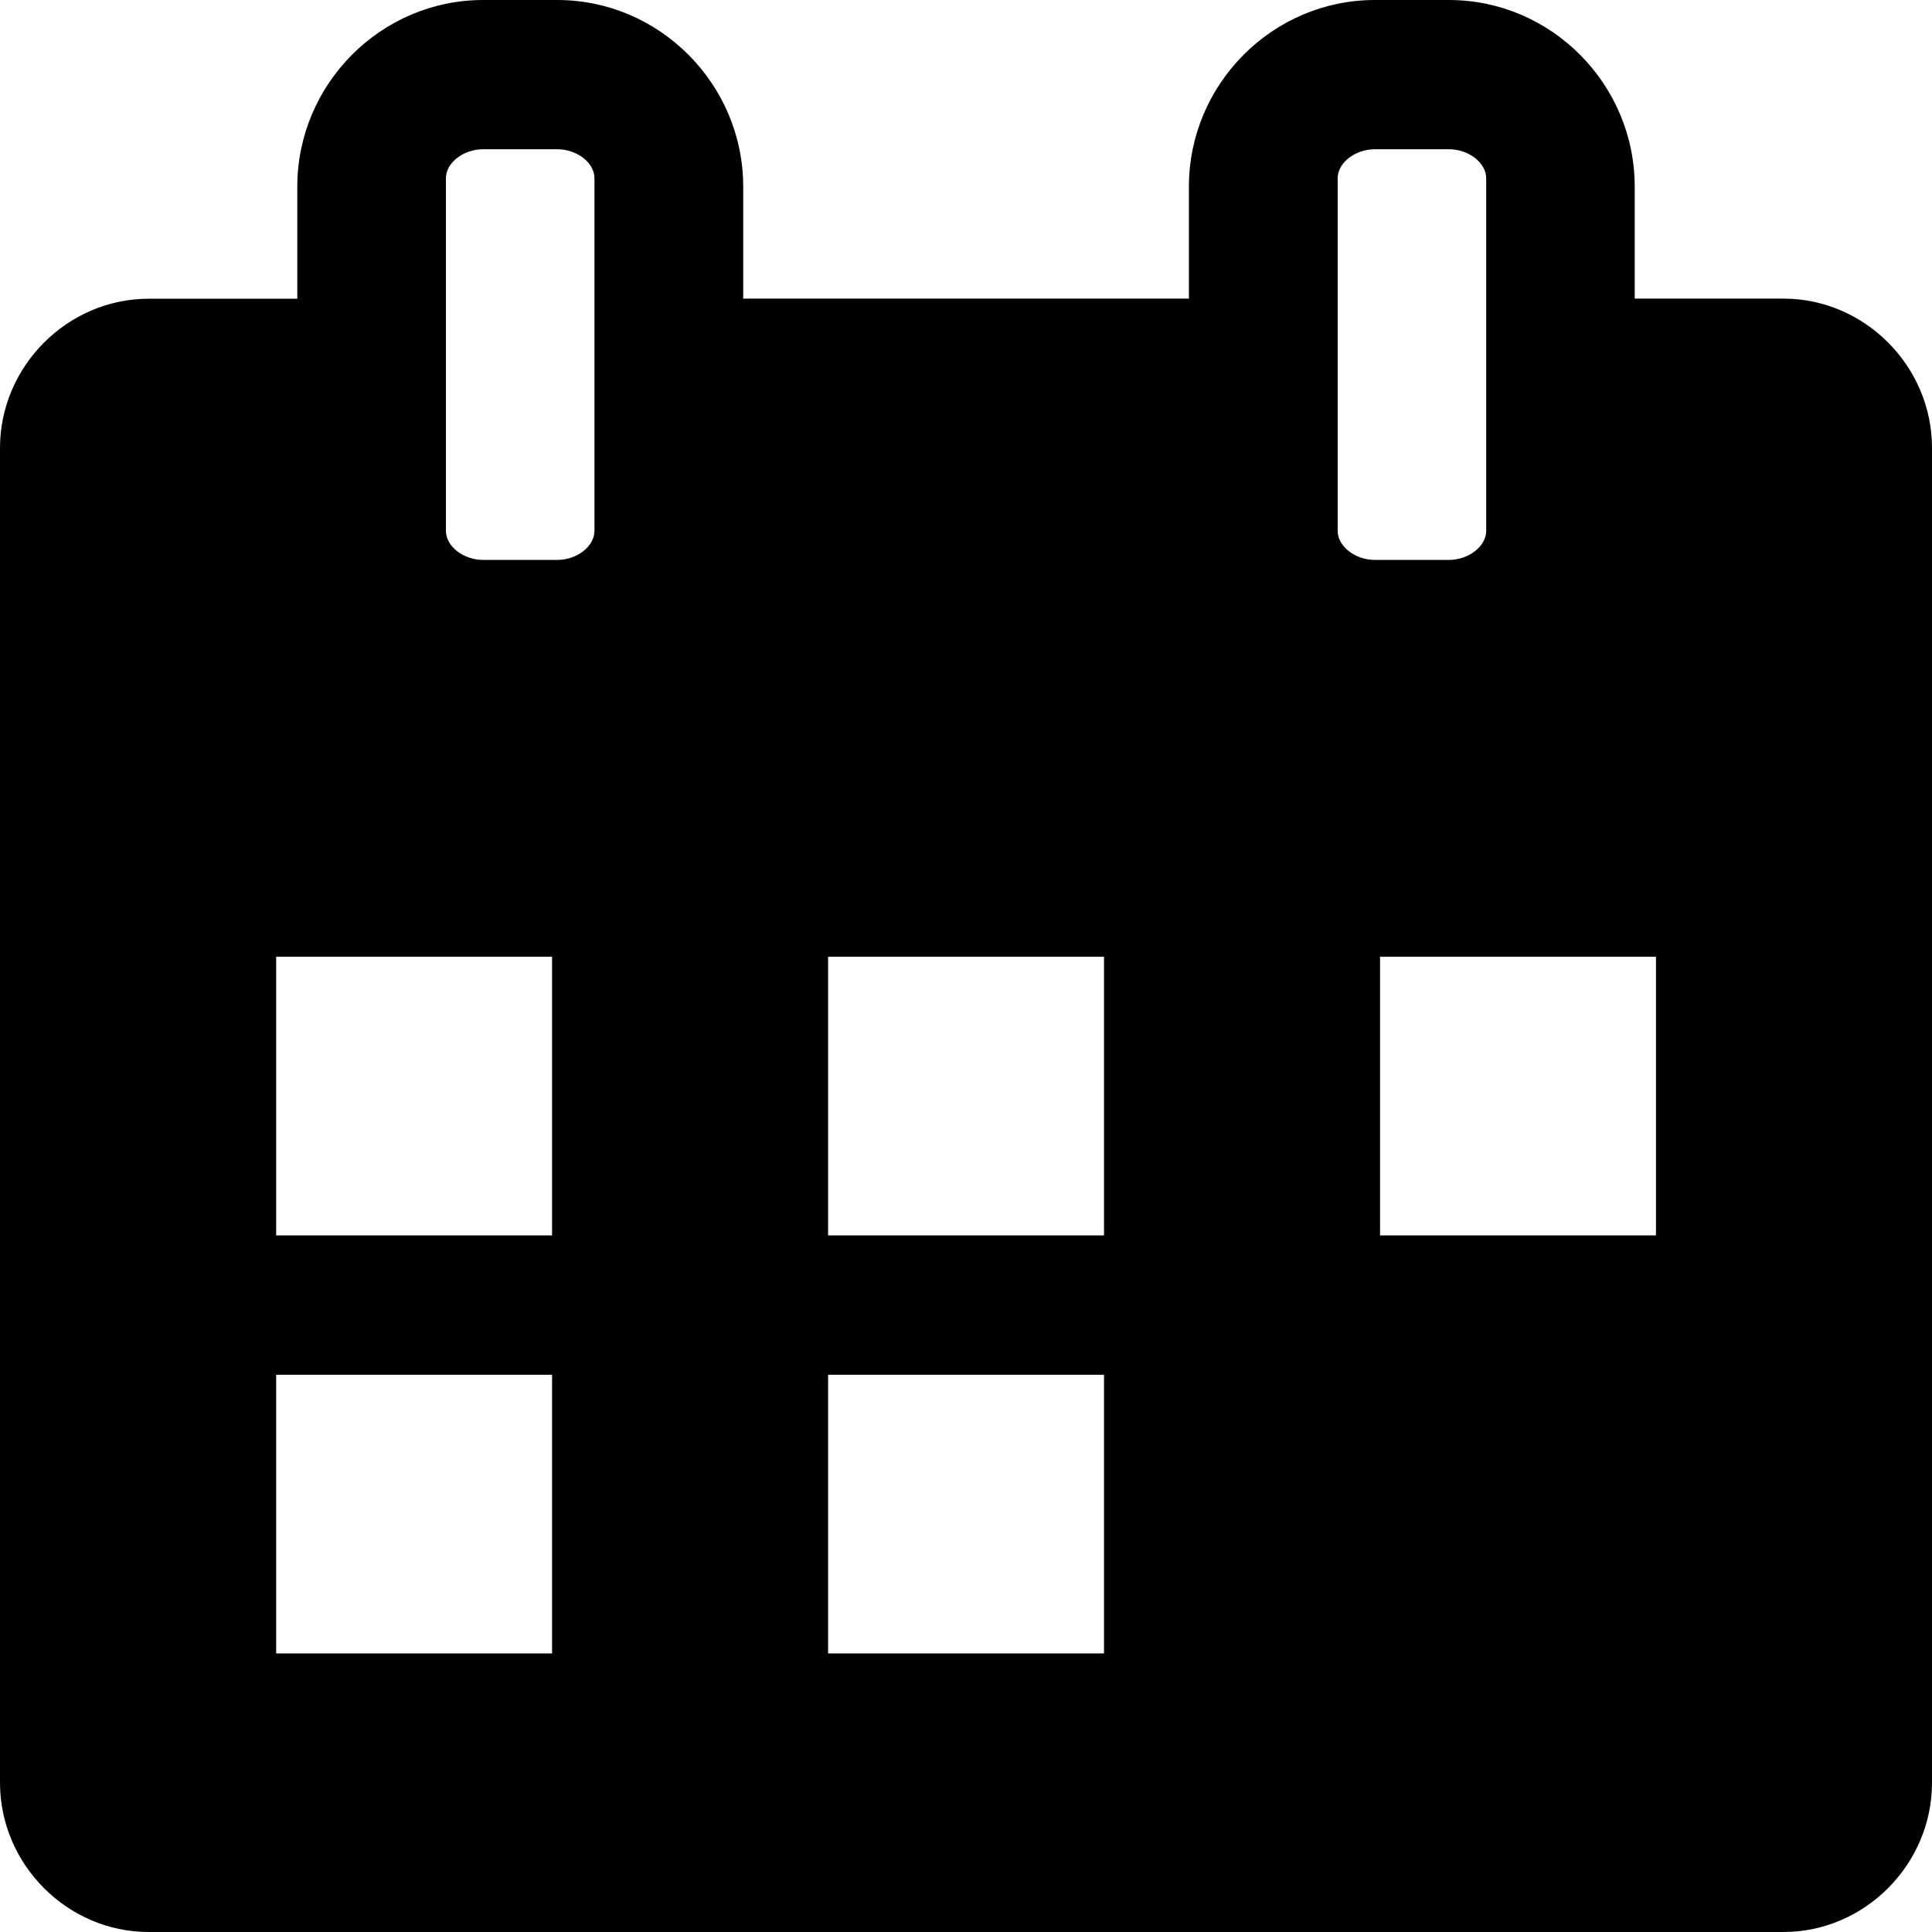 <svg xmlns="http://www.w3.org/2000/svg" viewBox="0 0 16 16">
  <path d="M6.858 13.693h2.285v-2.308H6.858v2.308zm-4.571 0h2.285v-2.308H2.287v2.308zm9.142-3.462h2.285V7.923h-2.285v2.308zm-4.571 0h2.285V7.923H6.858v2.308zm-4.571 0h2.285V7.923H2.287v2.308zm10.021-8.755c0-.128-.145-.24-.309-.24h-.613c-.164 0-.308.112-.308.24v2.921c0 .127.144.24.308.24h.613c.164 0 .309-.113.309-.24V1.476zm-7.385 0c0-.128-.144-.24-.308-.24h-.614c-.164 0-.308.112-.308.24v2.921c0 .127.144.24.308.24h.614c.164 0 .308-.113.308-.24V1.476zM16 14.764C16 15.44 15.443 16 14.77 16H1.231C.558 16 0 15.44 0 14.764V3.71c0-.676.558-1.236 1.231-1.236h1.231v-.927C2.462.696 3.155 0 4.001 0h.614c.846 0 1.54.696 1.54 1.546v.927h3.691v-.927c0-.85.693-1.546 1.54-1.546h.613c.847 0 1.539.696 1.539 1.546v.927h1.232c.673 0 1.23.56 1.23 1.236v11.055z"/>
</svg>
